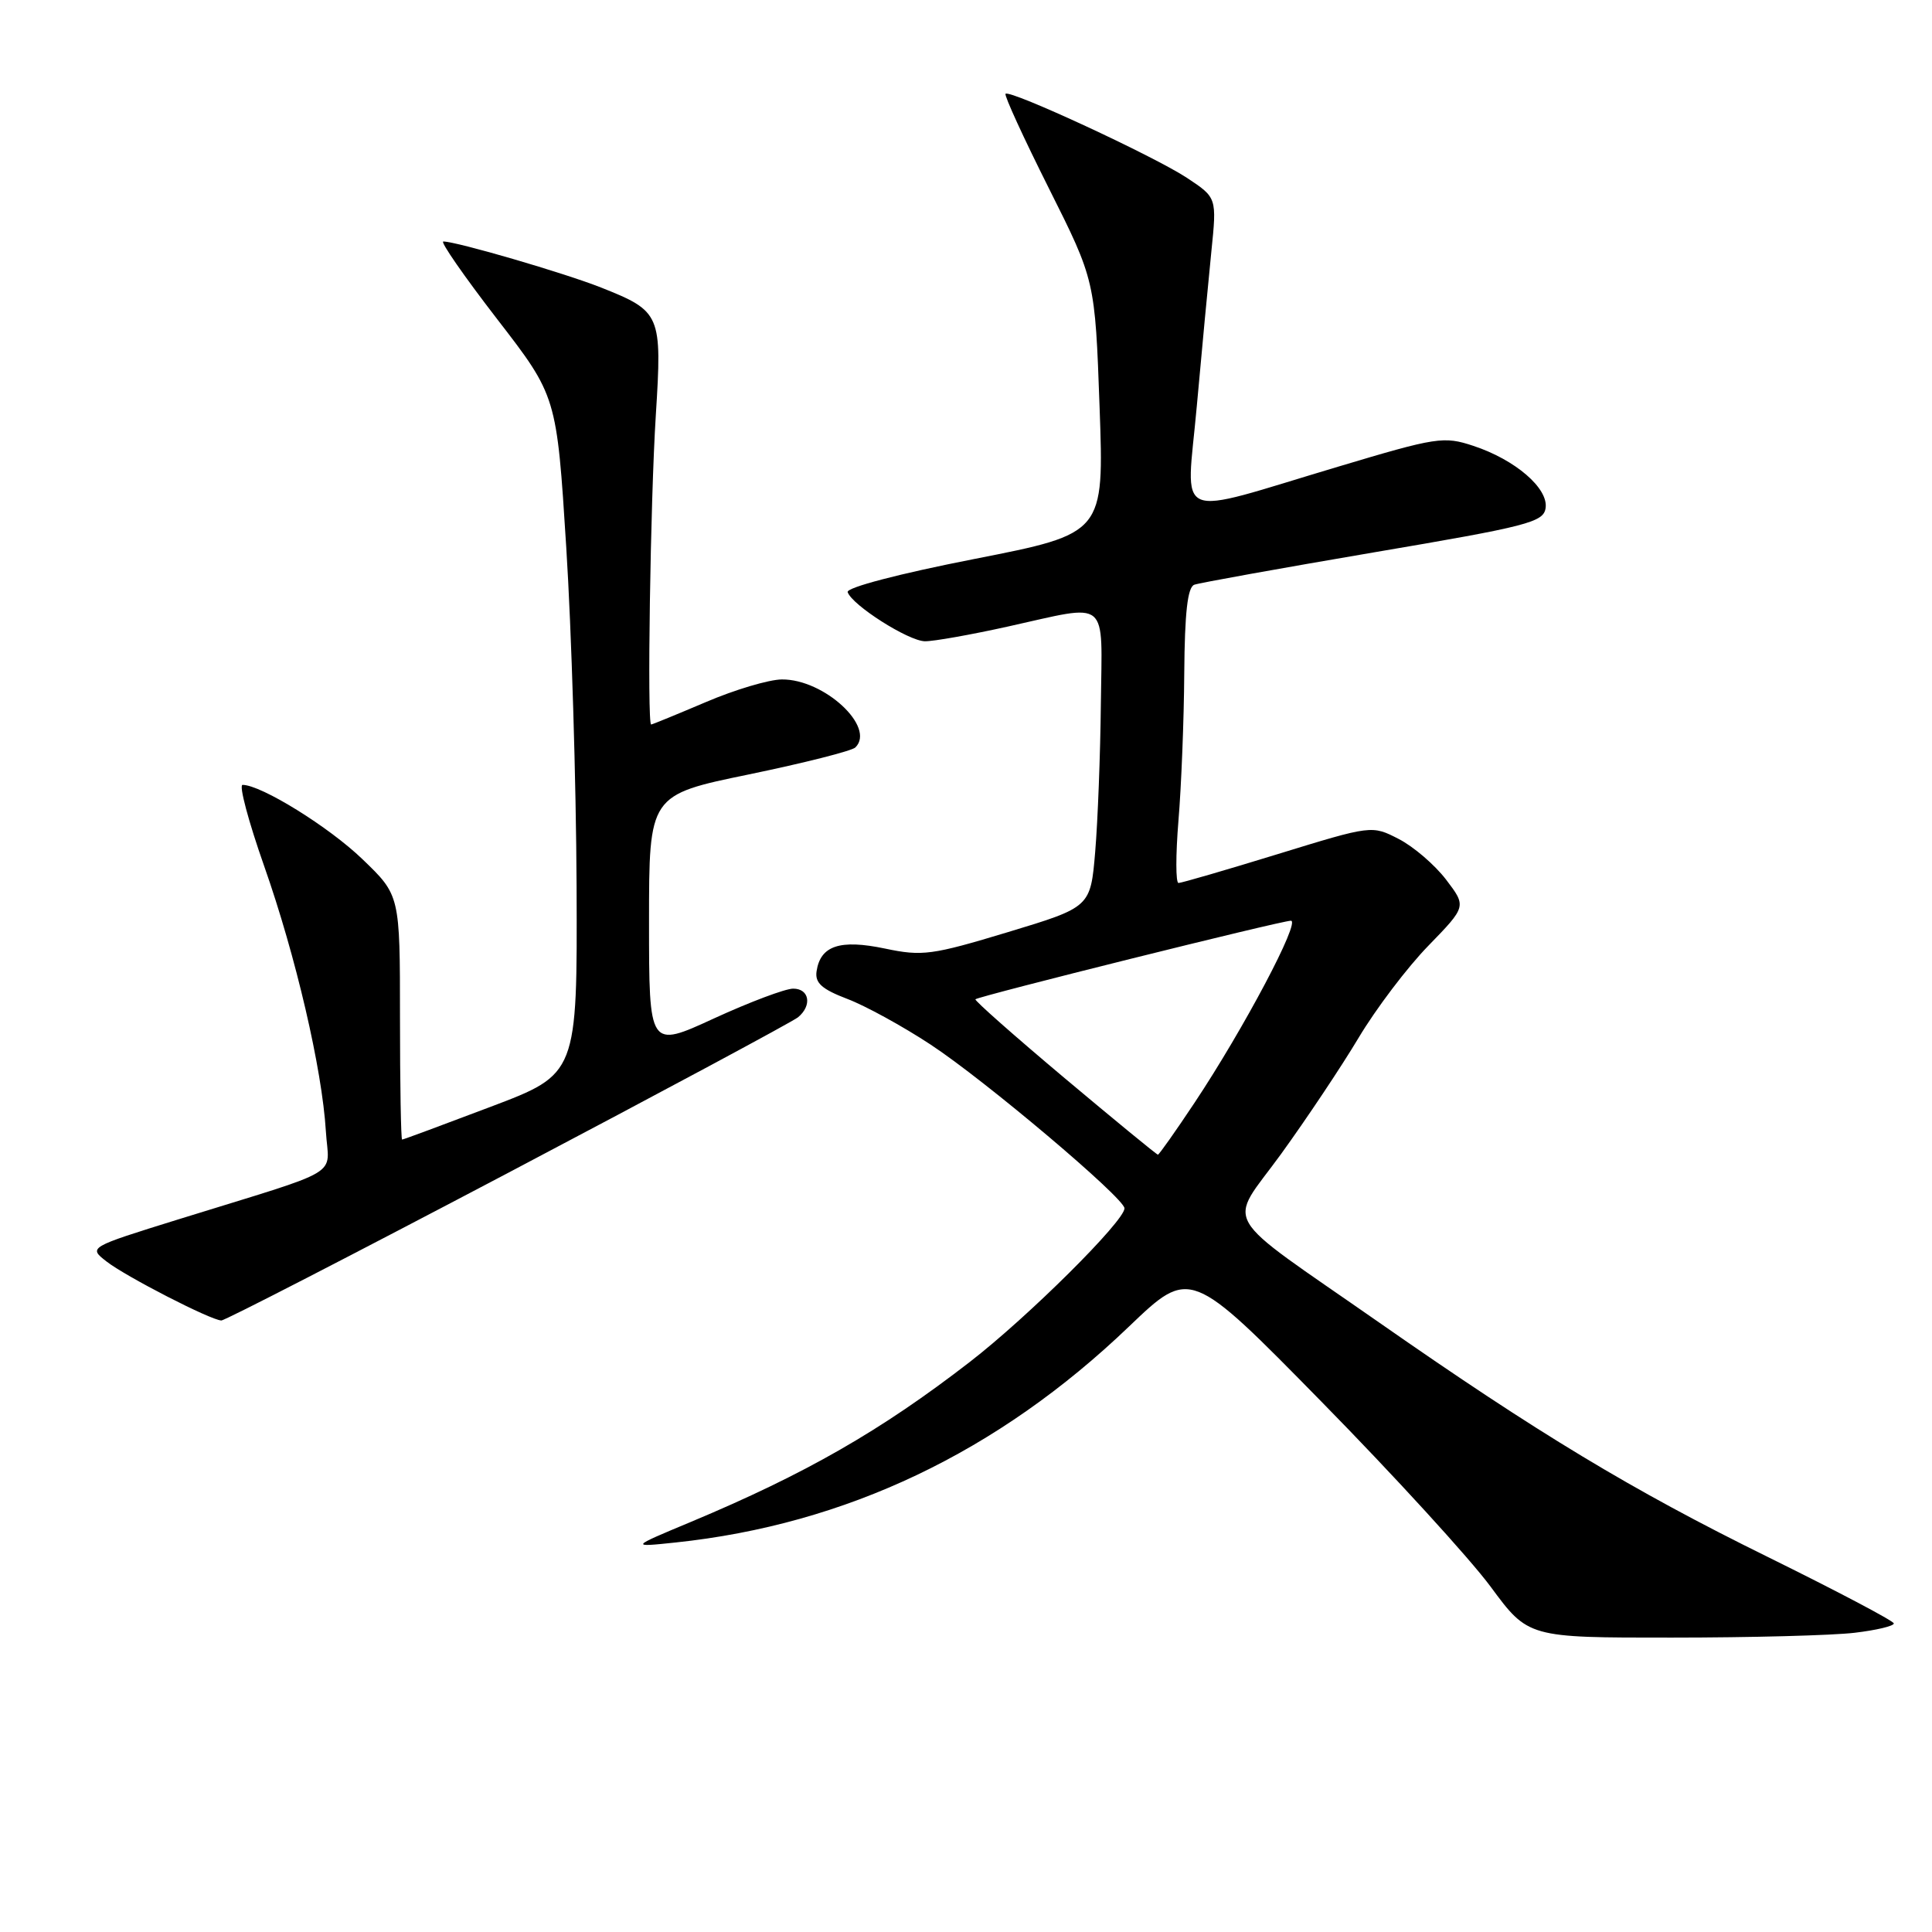 <?xml version="1.0" encoding="UTF-8" standalone="no"?>
<!DOCTYPE svg PUBLIC "-//W3C//DTD SVG 1.1//EN" "http://www.w3.org/Graphics/SVG/1.1/DTD/svg11.dtd" >
<svg xmlns="http://www.w3.org/2000/svg" xmlns:xlink="http://www.w3.org/1999/xlink" version="1.1" viewBox="0 0 256 256">
 <g >
 <path fill="currentColor"
d=" M 245.75 216.35 C 248.64 216.01 250.97 215.45 250.94 215.11 C 250.90 214.77 243.36 210.80 234.19 206.28 C 216.28 197.46 203.76 189.91 182.76 175.25 C 161.18 160.20 162.64 162.71 169.75 152.91 C 173.10 148.28 177.73 141.35 180.03 137.50 C 182.33 133.65 186.49 128.16 189.27 125.31 C 194.32 120.11 194.32 120.11 191.61 116.55 C 190.11 114.59 187.29 112.17 185.34 111.17 C 181.78 109.34 181.78 109.34 169.32 113.17 C 162.46 115.28 156.54 117.00 156.16 117.00 C 155.78 117.00 155.78 113.29 156.15 108.75 C 156.53 104.21 156.88 95.42 156.92 89.22 C 156.98 81.16 157.36 77.81 158.25 77.48 C 158.94 77.23 169.62 75.31 182.00 73.20 C 202.47 69.73 204.53 69.20 204.80 67.32 C 205.19 64.71 200.78 60.91 195.23 59.08 C 191.31 57.78 190.39 57.92 177.30 61.84 C 155.05 68.48 157.19 69.40 158.58 53.84 C 159.24 46.50 160.11 37.28 160.51 33.34 C 161.24 26.19 161.24 26.19 157.28 23.57 C 152.97 20.72 133.82 11.84 133.24 12.43 C 133.04 12.63 135.63 18.27 138.99 24.97 C 145.10 37.16 145.10 37.16 145.70 53.93 C 146.30 70.69 146.30 70.69 129.14 74.06 C 119.09 76.03 112.12 77.86 112.32 78.46 C 112.89 80.18 120.36 84.93 122.55 84.97 C 123.68 84.99 128.63 84.11 133.55 83.02 C 147.18 80.01 146.02 79.04 145.87 93.25 C 145.80 99.99 145.46 108.81 145.12 112.85 C 144.50 120.20 144.50 120.20 133.56 123.51 C 123.47 126.56 122.21 126.73 117.27 125.69 C 111.30 124.44 108.71 125.30 108.20 128.70 C 107.97 130.24 108.89 131.07 112.27 132.36 C 114.67 133.27 119.63 135.99 123.29 138.40 C 130.47 143.11 149.00 158.76 149.00 160.11 C 149.00 161.80 136.22 174.50 128.51 180.46 C 116.72 189.58 106.74 195.30 91.50 201.68 C 83.50 205.02 83.50 205.02 89.50 204.39 C 112.12 202.00 132.22 192.43 149.60 175.77 C 157.71 168.01 157.71 168.01 175.12 185.75 C 184.71 195.51 194.78 206.54 197.52 210.25 C 202.50 217.00 202.50 217.00 221.50 216.99 C 231.95 216.99 242.86 216.70 245.75 216.35 Z  M 67.33 155.41 C 87.77 144.64 105.06 135.36 105.75 134.79 C 107.63 133.23 107.25 131.00 105.10 131.00 C 104.05 131.00 99.33 132.78 94.60 134.95 C 86.00 138.91 86.00 138.91 86.00 122.12 C 86.00 105.34 86.00 105.34 99.25 102.61 C 106.54 101.10 112.88 99.50 113.34 99.04 C 116.08 96.35 109.20 89.98 103.60 90.03 C 101.90 90.04 97.36 91.39 93.53 93.03 C 89.69 94.66 86.43 96.00 86.28 96.00 C 85.73 96.00 86.18 66.31 86.90 55.00 C 87.74 41.66 87.57 41.25 79.67 38.11 C 74.80 36.18 60.49 32.00 58.74 32.00 C 58.30 32.00 61.50 36.61 65.85 42.25 C 73.77 52.50 73.77 52.50 75.03 72.50 C 75.73 83.50 76.34 103.71 76.40 117.40 C 76.50 142.31 76.50 142.31 65.03 146.65 C 58.72 149.04 53.44 151.00 53.28 151.00 C 53.13 151.00 53.00 143.72 53.00 134.82 C 53.00 118.63 53.00 118.63 48.04 113.86 C 43.62 109.59 34.60 104.00 32.14 104.00 C 31.63 104.00 32.92 108.84 35.00 114.75 C 39.20 126.68 42.68 141.65 43.18 149.90 C 43.55 156.09 45.97 154.64 23.61 161.58 C 11.71 165.28 11.71 165.28 14.11 167.15 C 16.64 169.13 27.92 174.93 29.33 174.97 C 29.78 174.99 46.88 166.18 67.33 155.41 Z  M 141.06 142.85 C 134.41 137.26 129.10 132.57 129.25 132.41 C 129.68 131.99 169.77 122.00 171.05 122.00 C 172.38 122.00 164.82 136.29 158.29 146.11 C 155.77 149.90 153.58 153.00 153.43 153.00 C 153.27 153.00 147.71 148.43 141.06 142.85 Z "/>
</g>
</svg>